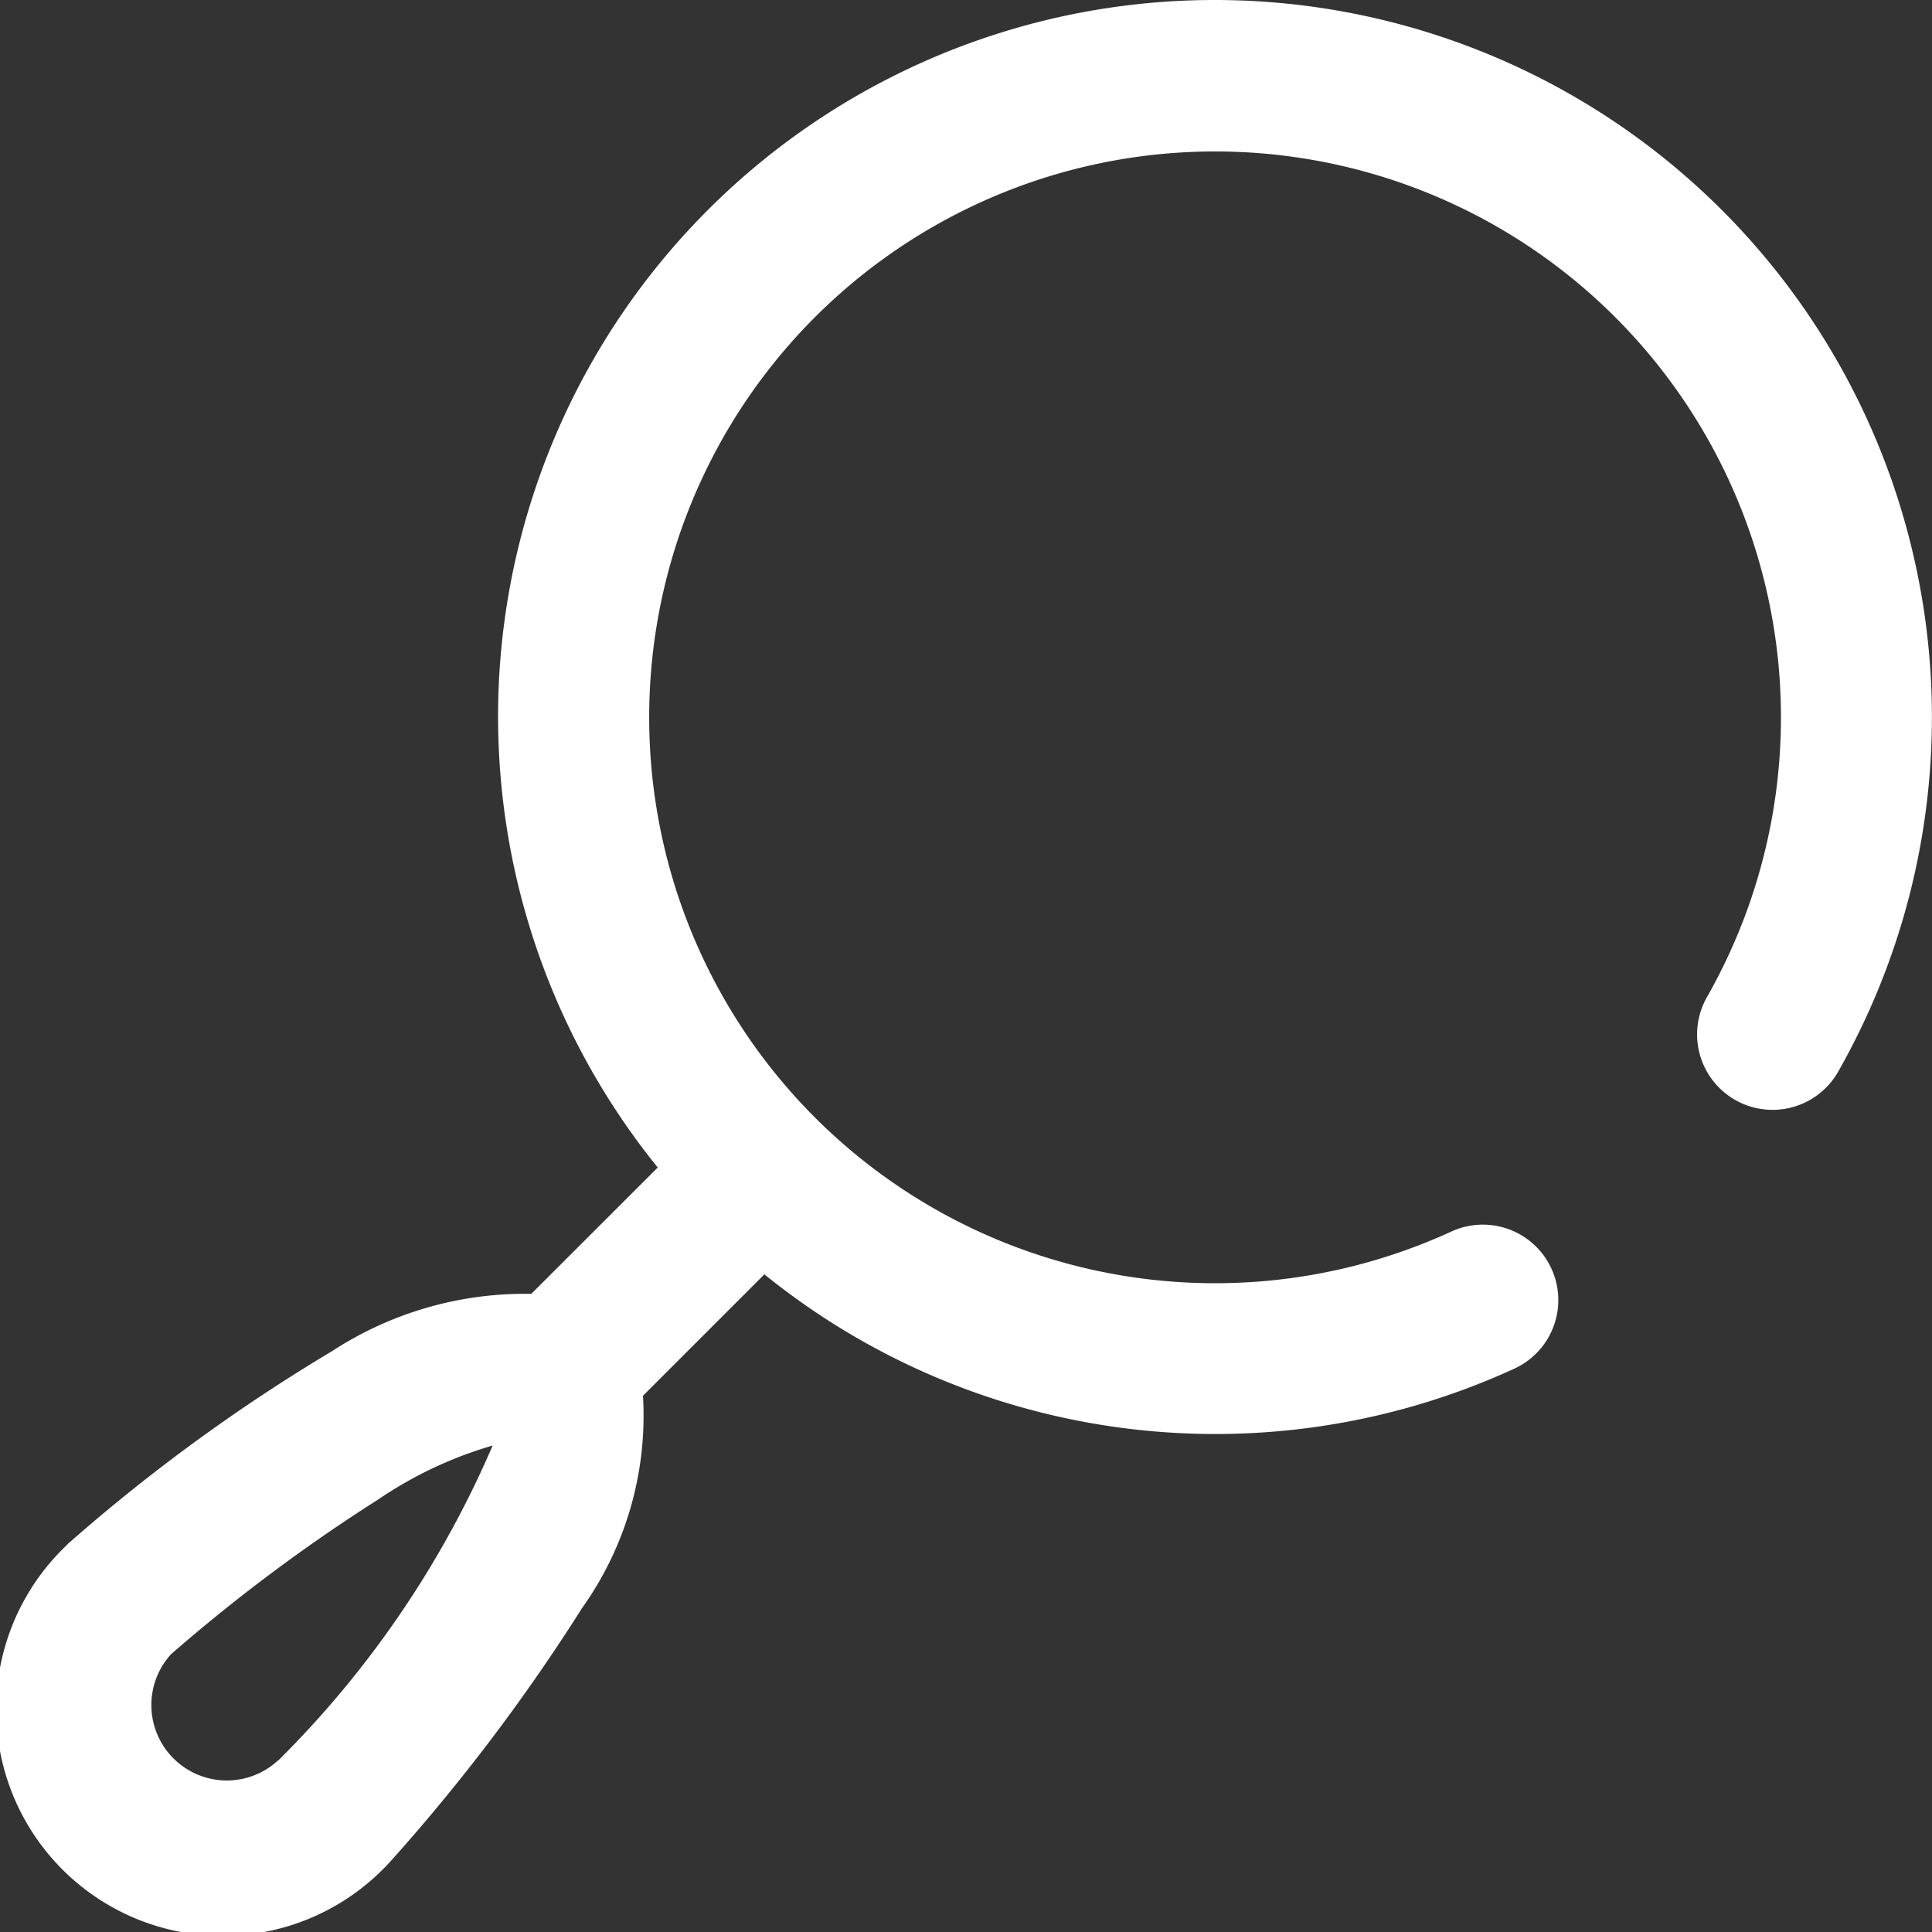 <svg xmlns="http://www.w3.org/2000/svg" width="20" height="20" viewBox="0 0 20 20">
    <rect x="0" y="0" width="20" height="20" fill="#333333" stroke="none"/>
    <defs>
        <style>
            .cls-1{fill:#fff}
        </style>
    </defs>
    <path id="icoSearch" d="M12.578 0a7.418 7.418 0 0 0-5.769 12.086L5.5 13.394a3.654 3.654 0 0 0-2.064.594 18.439 18.439 0 0 0-2.707 1.971l-.022.019L.686 16A2.344 2.344 0 1 0 4 19.314l.035-.037a19.655 19.655 0 0 0 1.989-2.628 3.43 3.43 0 0 0 .632-2.2l1.257-1.257a7.419 7.419 0 0 0 7.764.976.781.781 0 0 0-.653-1.419 5.858 5.858 0 1 1 2.647-2.428.781.781 0 0 0 1.357.774A7.424 7.424 0 0 0 12.578 0zm-9.7 18.224a.781.781 0 0 1-1.107-1.1 17.759 17.759 0 0 1 2.142-1.6 4.175 4.175 0 0 1 1.187-.56 10.349 10.349 0 0 1-2.219 3.26zm0 0" class="cls-1"/>
</svg>
